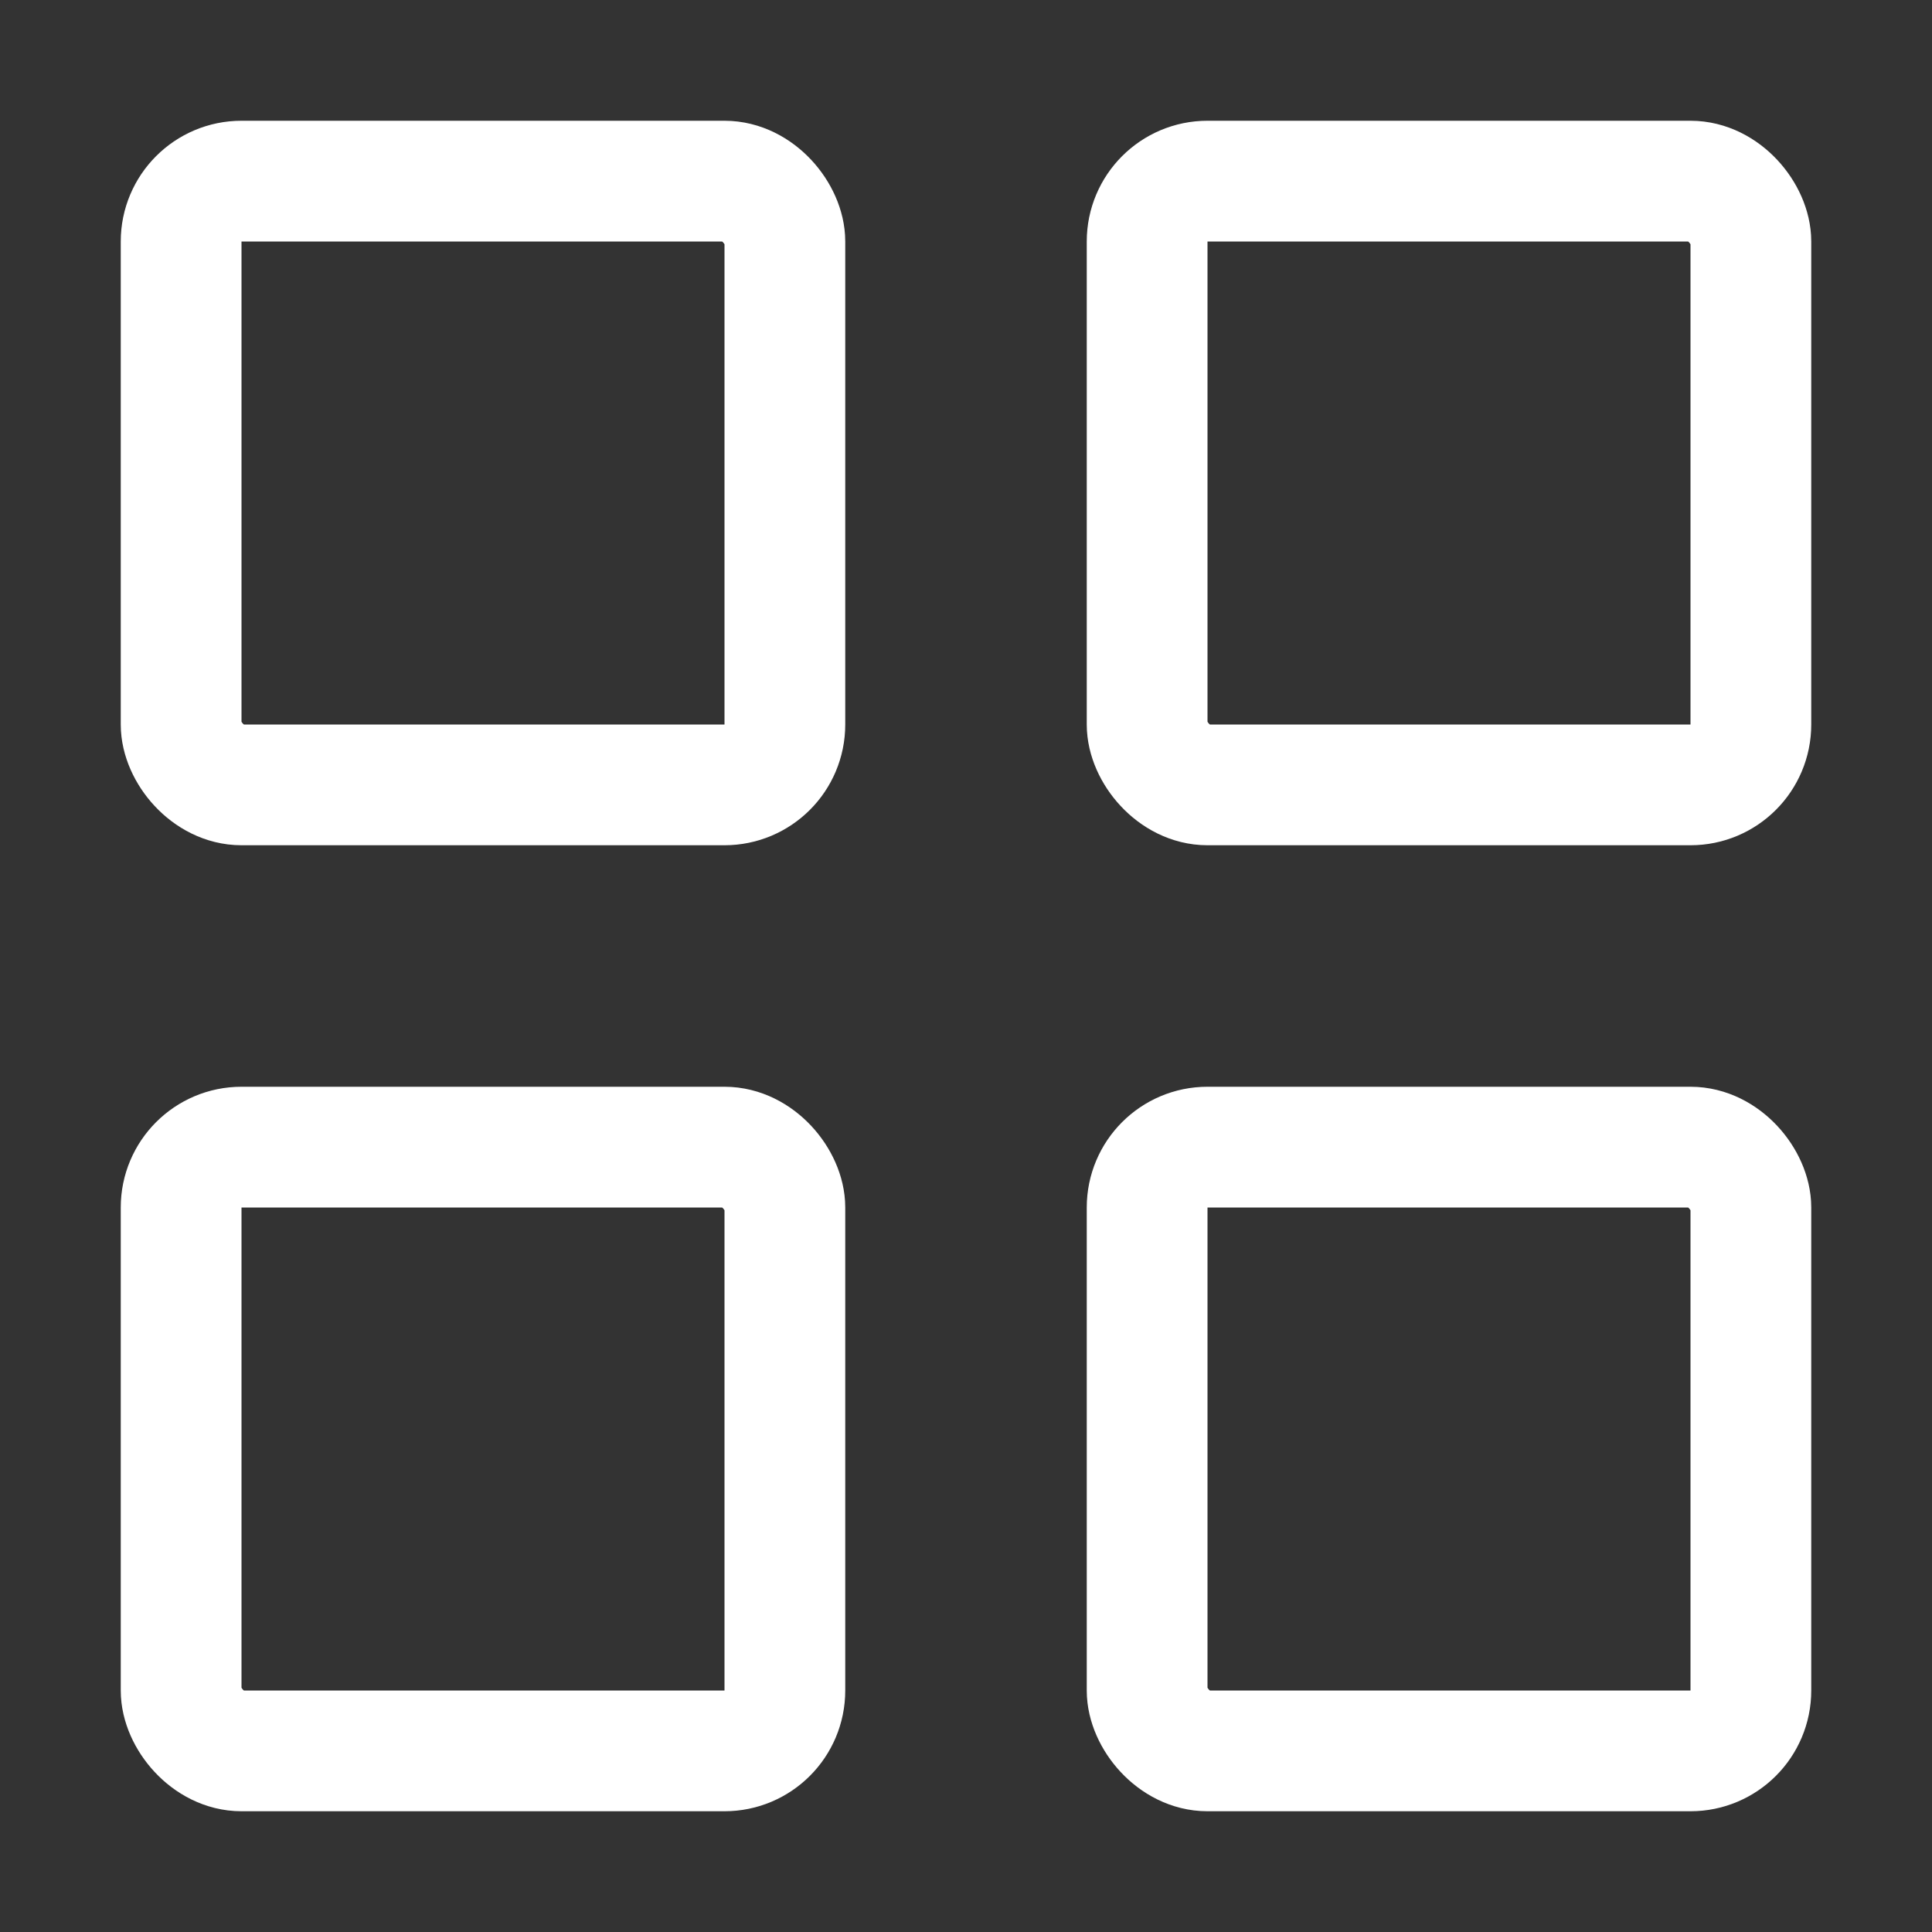 <svg width="16" height="16" viewBox="0 0 16 16" fill="none" xmlns="http://www.w3.org/2000/svg">
<rect x="0" y="0" width="16" height="16" fill="#333333" stroke="none"/>
<rect x="1.5" y="1.5" width="5" height="5" rx="0.5" stroke="white"/>
<rect x="9.5" y="1.5" width="5" height="5" rx="0.5" stroke="white"/>
<rect x="1.5" y="9.5" width="5" height="5" rx="0.5" stroke="white"/>
<rect x="9.5" y="9.5" width="5" height="5" rx="0.5" stroke="white"/>
</svg>
